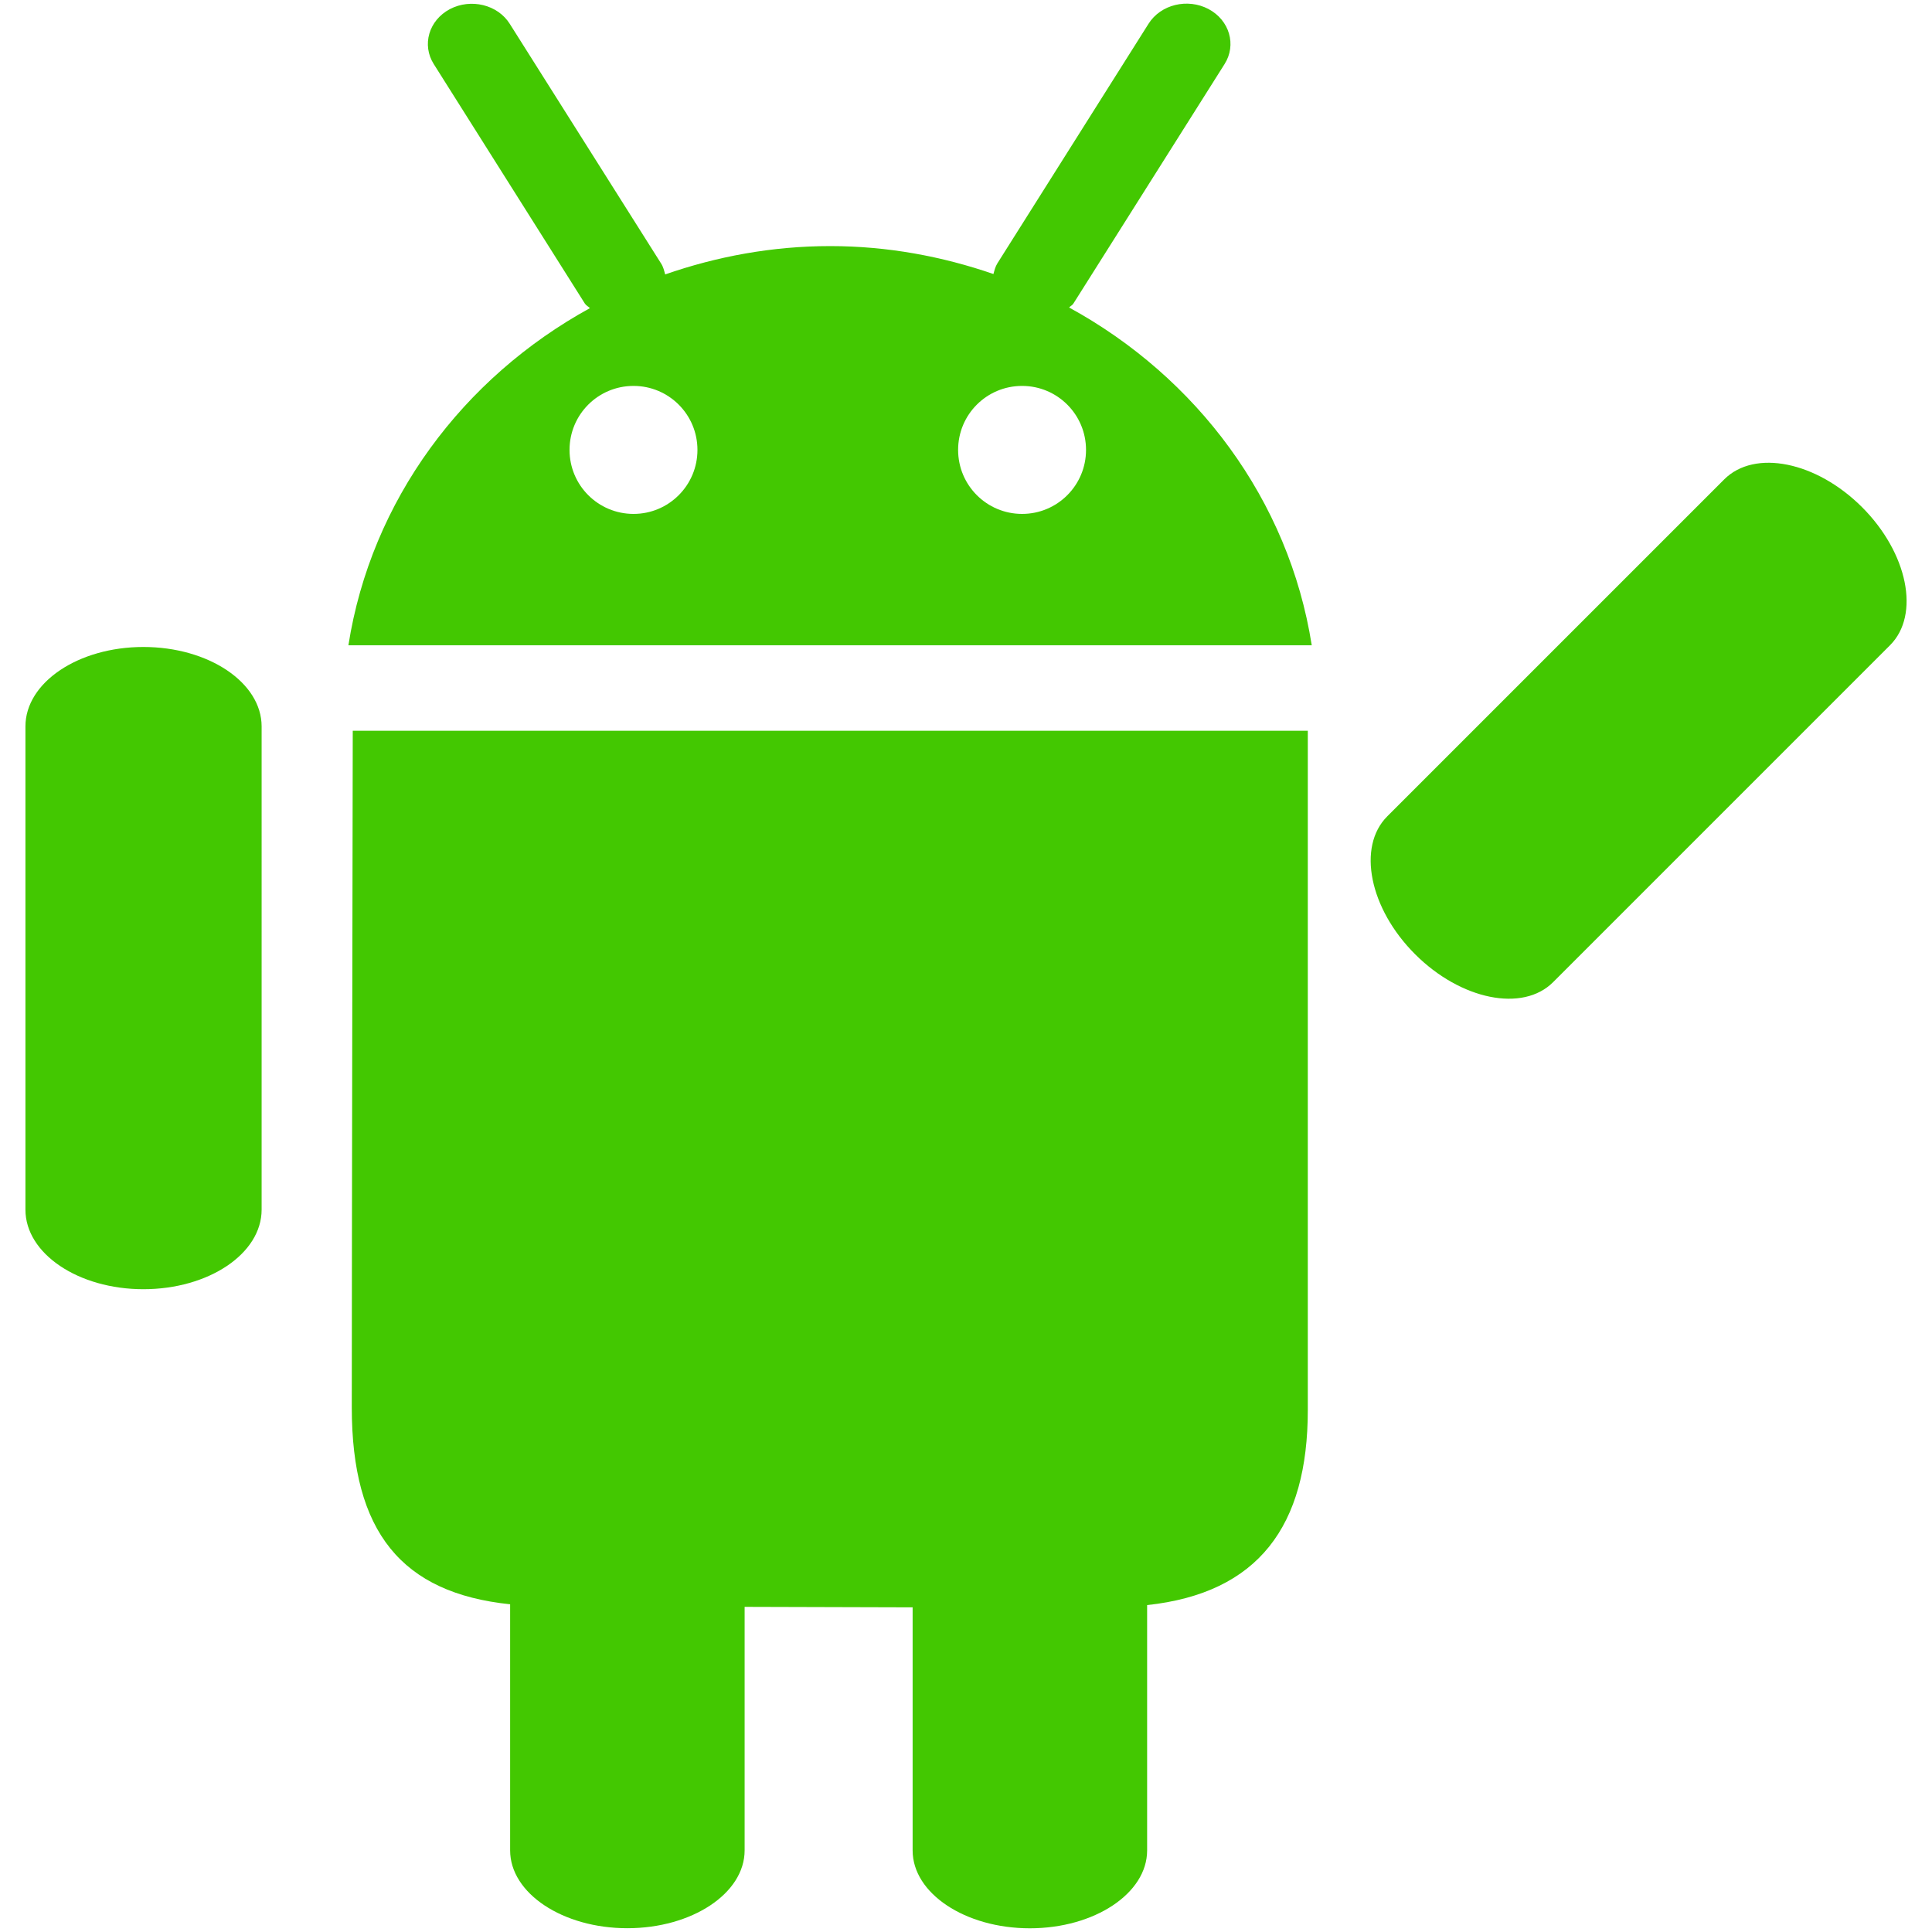 <?xml version="1.0" encoding="utf-8"?>
<!-- Generator: Adobe Illustrator 16.0.0, SVG Export Plug-In . SVG Version: 6.00 Build 0)  -->
<!DOCTYPE svg PUBLIC "-//W3C//DTD SVG 1.1 Tiny//EN" "http://www.w3.org/Graphics/SVG/1.1/DTD/svg11-tiny.dtd">
<svg xmlns="http://www.w3.org/2000/svg" xmlns:xlink="http://www.w3.org/1999/xlink" version="1.1" baseProfile="tiny" id="Layer_1" x="0px" y="0px" width="512px" height="512px" viewBox="0 0 24 24" xml:space="preserve">
<g>
	<path fill="#43c801" d="M13.281,3.82c0.016-0.019,0.04-0.027,0.053-0.049l1.878-2.975c0.151-0.238,0.062-0.545-0.2-0.684   c-0.26-0.137-0.594-0.057-0.745,0.184l-1.877,2.975c-0.026,0.042-0.037,0.088-0.049,0.133c-0.635-0.219-1.315-0.347-2.028-0.347   c-0.721,0-1.409,0.129-2.05,0.352C8.25,3.362,8.24,3.315,8.211,3.271L6.333,0.297c-0.15-0.24-0.484-0.32-0.744-0.184   c-0.262,0.139-0.352,0.445-0.2,0.684l1.877,2.975c0.015,0.023,0.042,0.035,0.062,0.056c-1.578,0.866-2.718,2.388-3,4.188h11.967   C16.011,6.21,14.865,4.686,13.281,3.82z M7.87,6.384c-0.439,0-0.795-0.355-0.795-0.795S7.43,4.794,7.87,4.794   c0.438,0,0.794,0.355,0.794,0.795S8.308,6.384,7.87,6.384z M12.697,6.384c-0.439,0-0.795-0.355-0.795-0.795   s0.355-0.795,0.795-0.795c0.438,0,0.794,0.355,0.794,0.795S13.135,6.384,12.697,6.384z M1.781,8.037   c-0.808,0-1.465,0.441-1.465,0.987v6.003c0,0.546,0.657,0.988,1.465,0.988c0.811,0,1.469-0.442,1.469-0.988V9.024   C3.25,8.479,2.591,8.037,1.781,8.037z M4.37,17.484c0,1.545,0.618,2.305,1.967,2.445v3.057c0,0.533,0.653,0.967,1.456,0.967   S9.25,23.52,9.25,22.986v-3.025c0.684,0.002,1.4,0.004,2.087,0.006v3.02c0,0.533,0.653,0.967,1.456,0.967s1.457-0.434,1.457-0.967   v-3.048c1.383-0.149,1.996-0.983,1.996-2.423c0-1.594,0-8.438,0-8.438H4.382C4.382,9.078,4.37,15.767,4.37,17.484z M23.132,6.301   c-0.568-0.568-1.335-0.724-1.713-0.346l-4.186,4.186c-0.377,0.377-0.222,1.146,0.346,1.713c0.567,0.567,1.337,0.724,1.714,0.347   l4.186-4.186C23.856,7.637,23.699,6.869,23.132,6.301z"/>
</g>
</svg>
